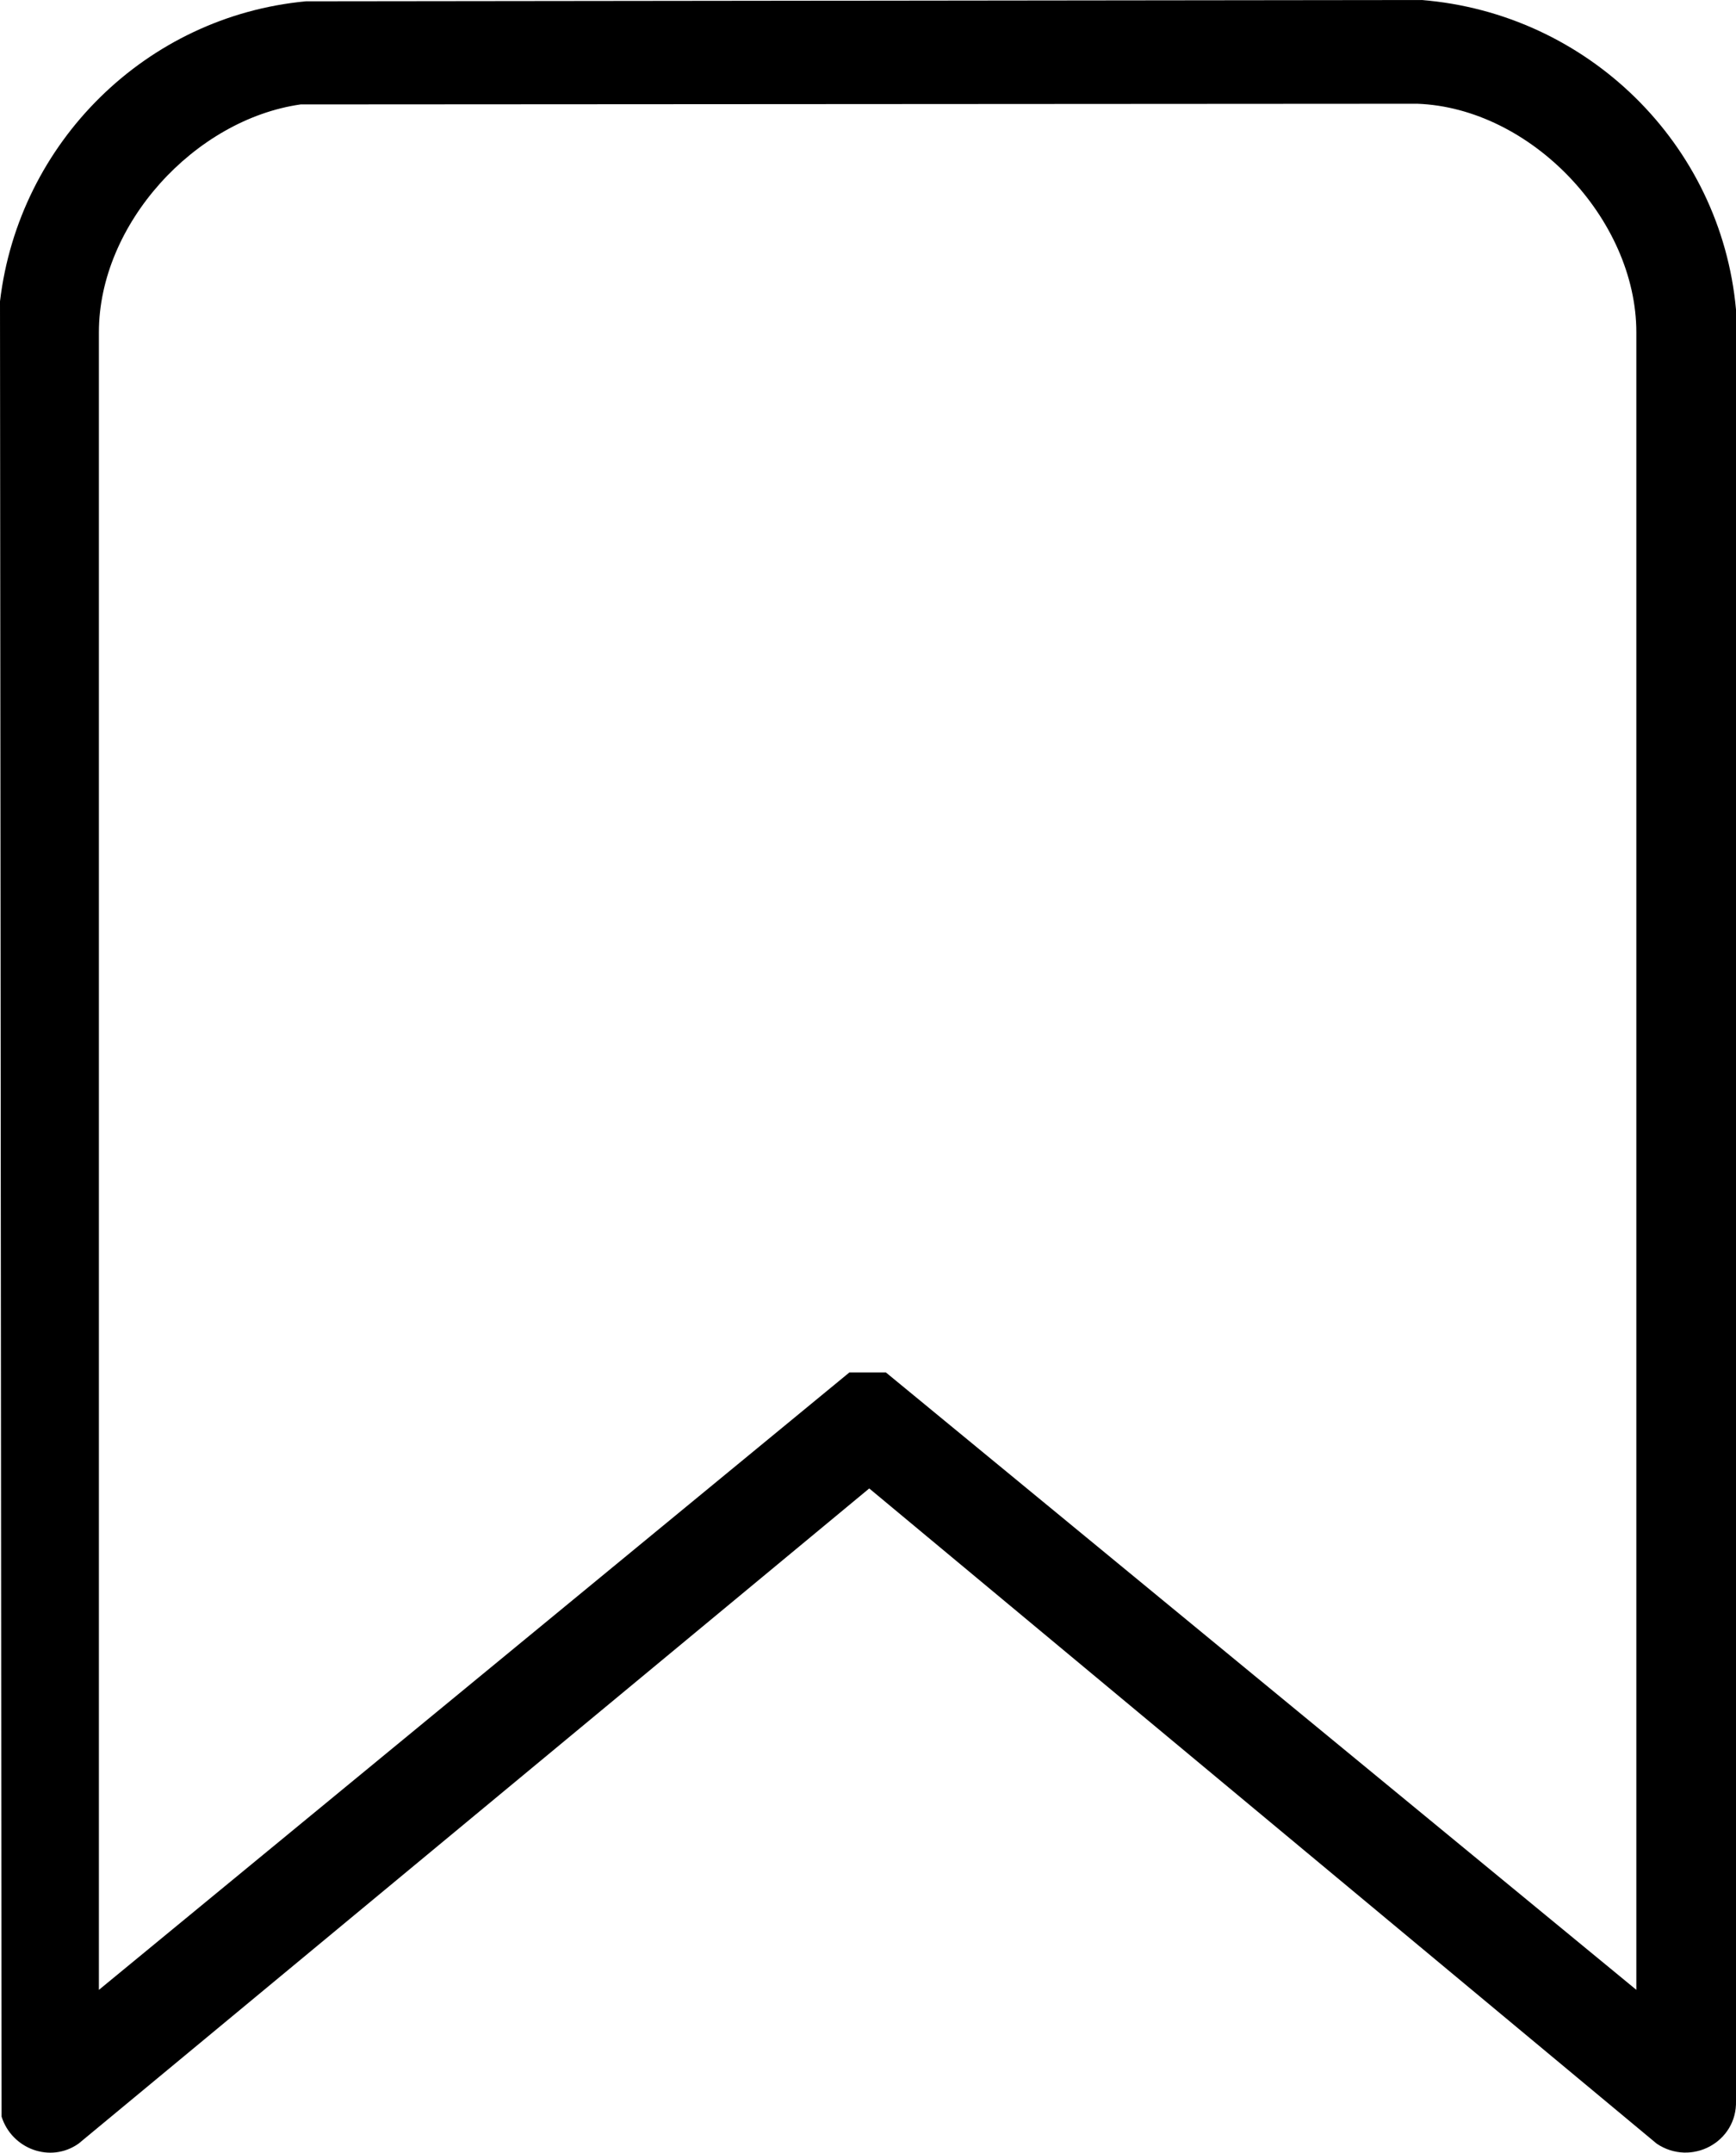 <?xml version="1.0" encoding="UTF-8"?>
<svg id="Layer_2" data-name="Layer 2" xmlns="http://www.w3.org/2000/svg" viewBox="0 0 383.91 475.98">
  <g id="Layer_1-2" data-name="Layer 1">
    <path d="M67.67.29l246.69-.29c36.65,2.93,66.23,31.79,69.55,68.45v396.08c.26,9.14-9.92,14.57-17.53,9.46l-174.15-144.88L17.37,473.98c-6.24,4.39-14.76,1.17-17.02-5.97L0,66.62C4.17,31.48,32.33,3.58,67.67.29ZM361.87,439.99V73.49c0-25.08-23.34-49.63-48.45-50.55l-246.94.15c-23.43,3.34-44.61,26.47-44.61,50.39v366.5l165.97-136.52h8.07l165.97,136.52Z"/>
  </g>
</svg>